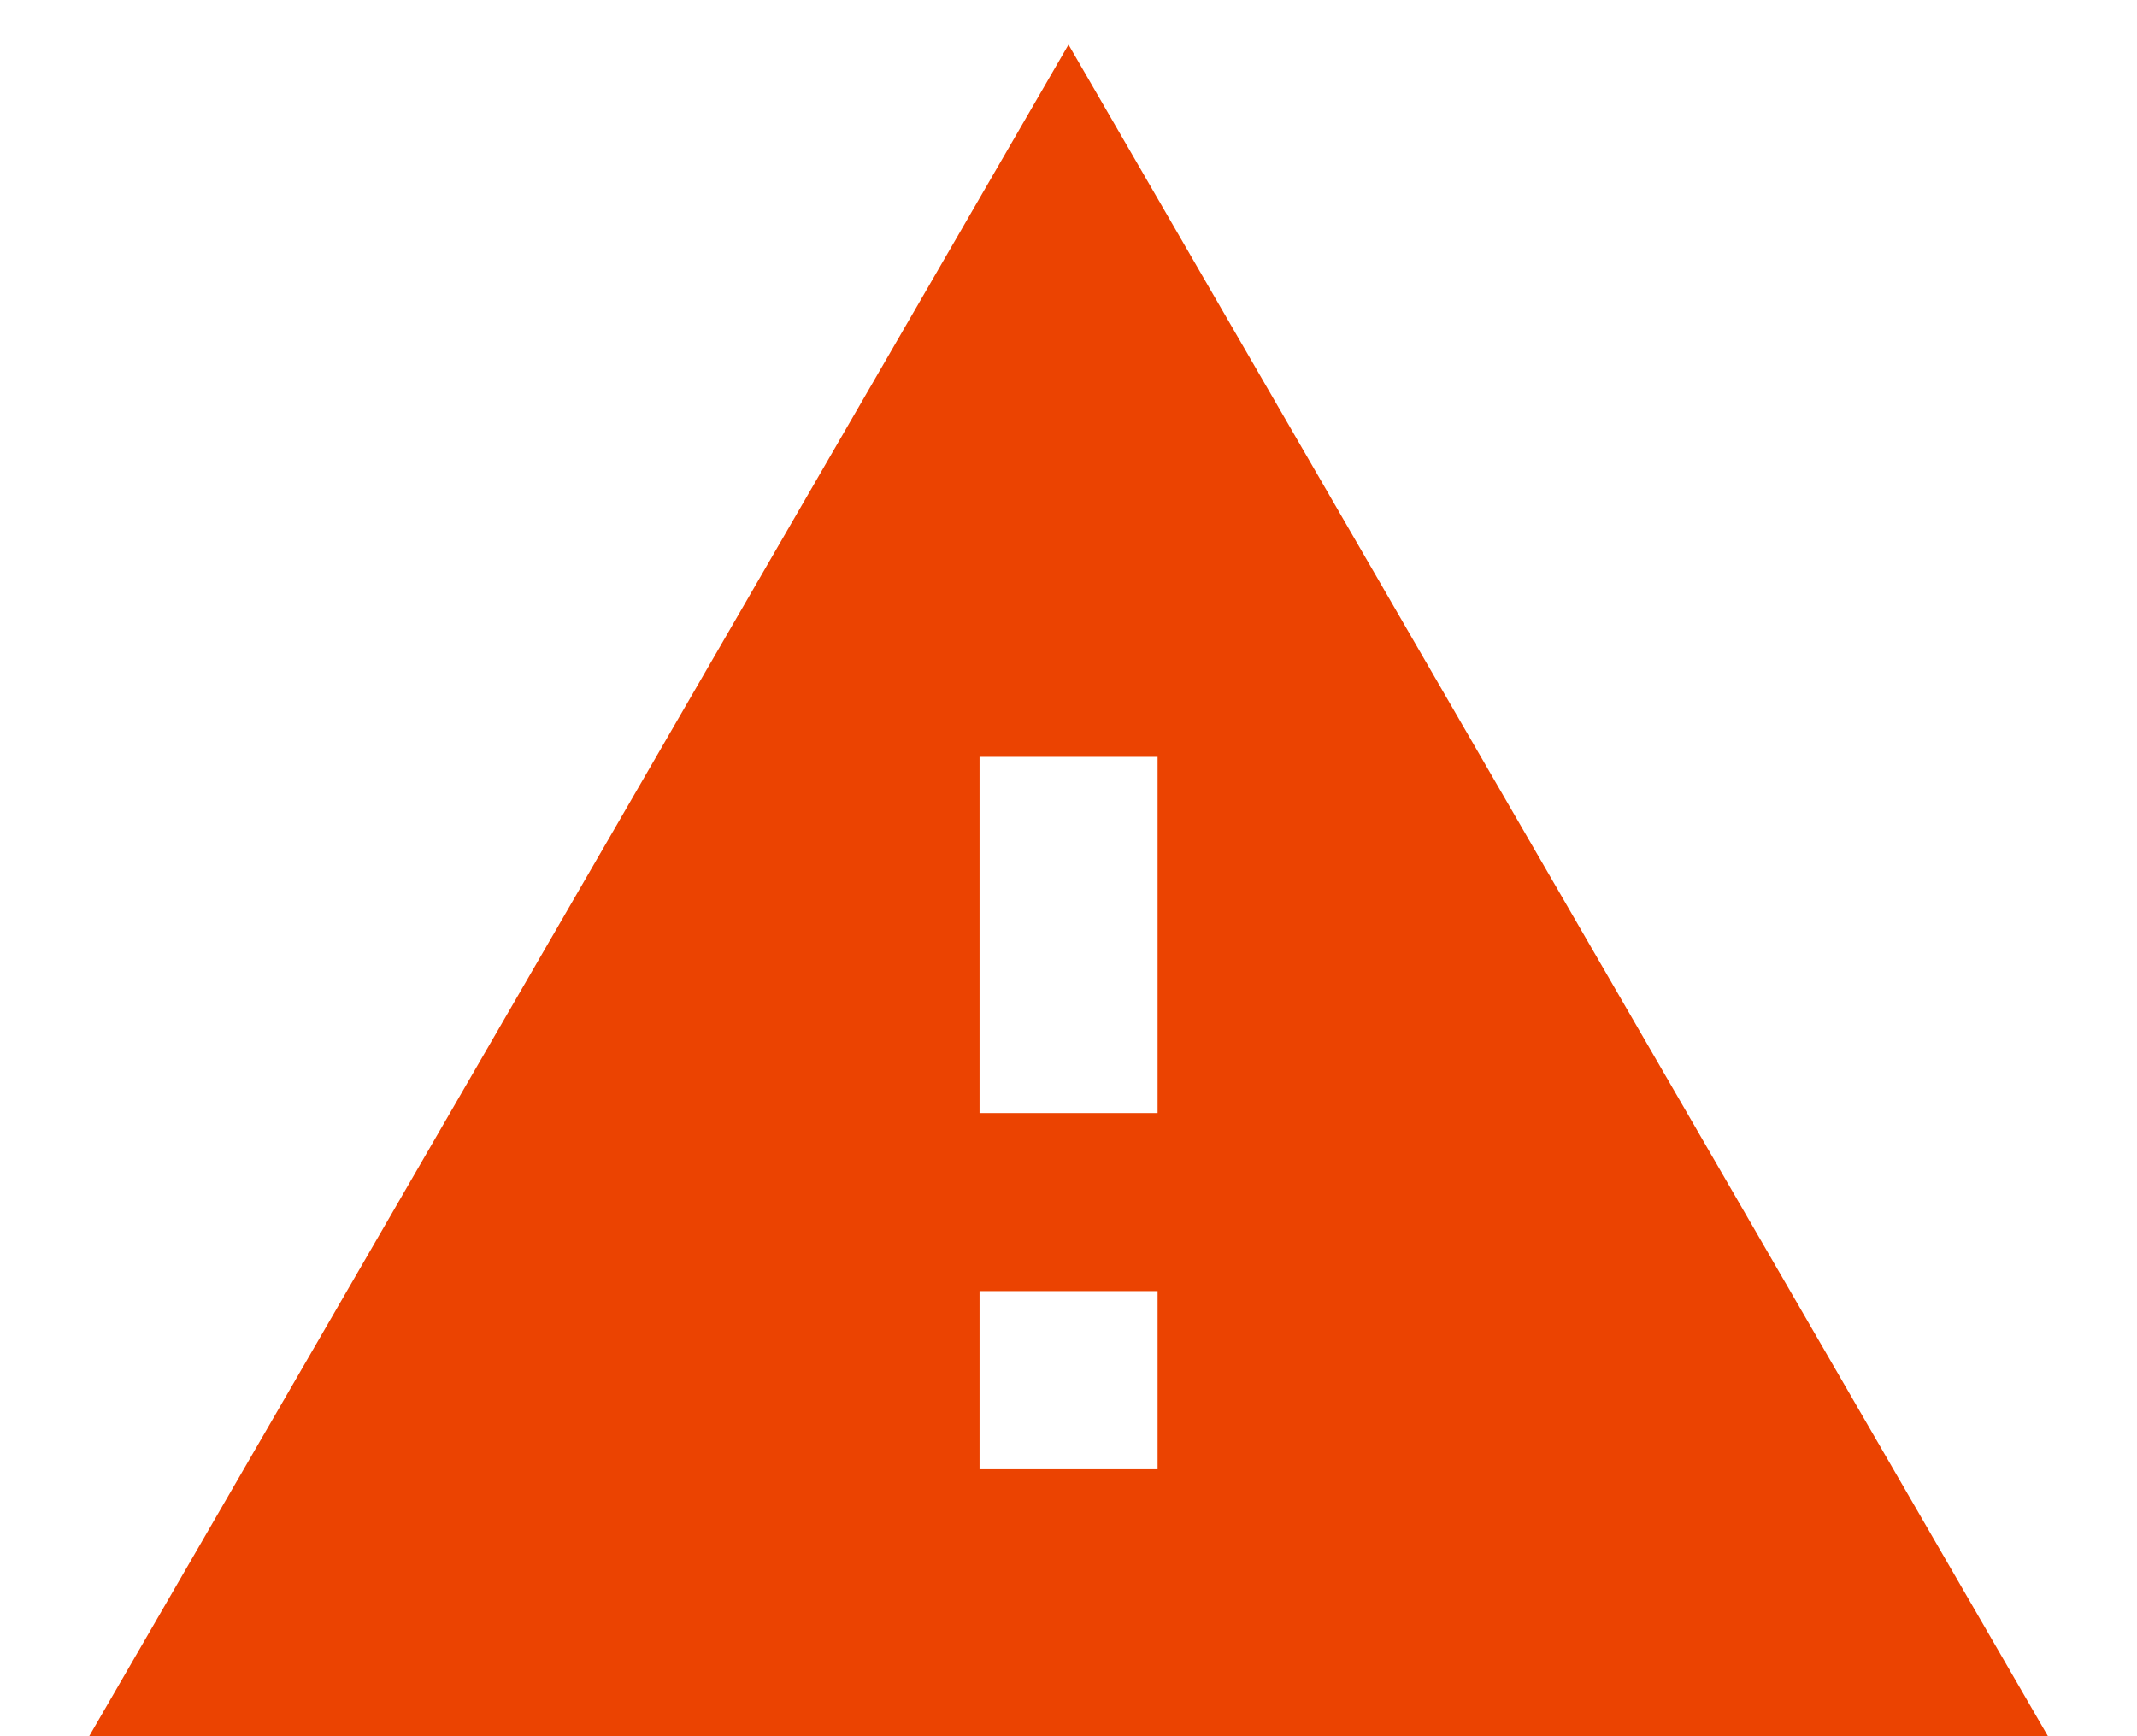<svg width="16" height="13" viewBox="0 0 16 13" fill="none" xmlns="http://www.w3.org/2000/svg">
<path d="M0.667 13.001H15.334L8 0.334L0.667 13.001ZM8.667 11.001H7.334V9.667H8.667V11.001ZM8.667 8.334H7.334V5.667H8.667V8.334Z" fill="#EB4301"/>
</svg>

